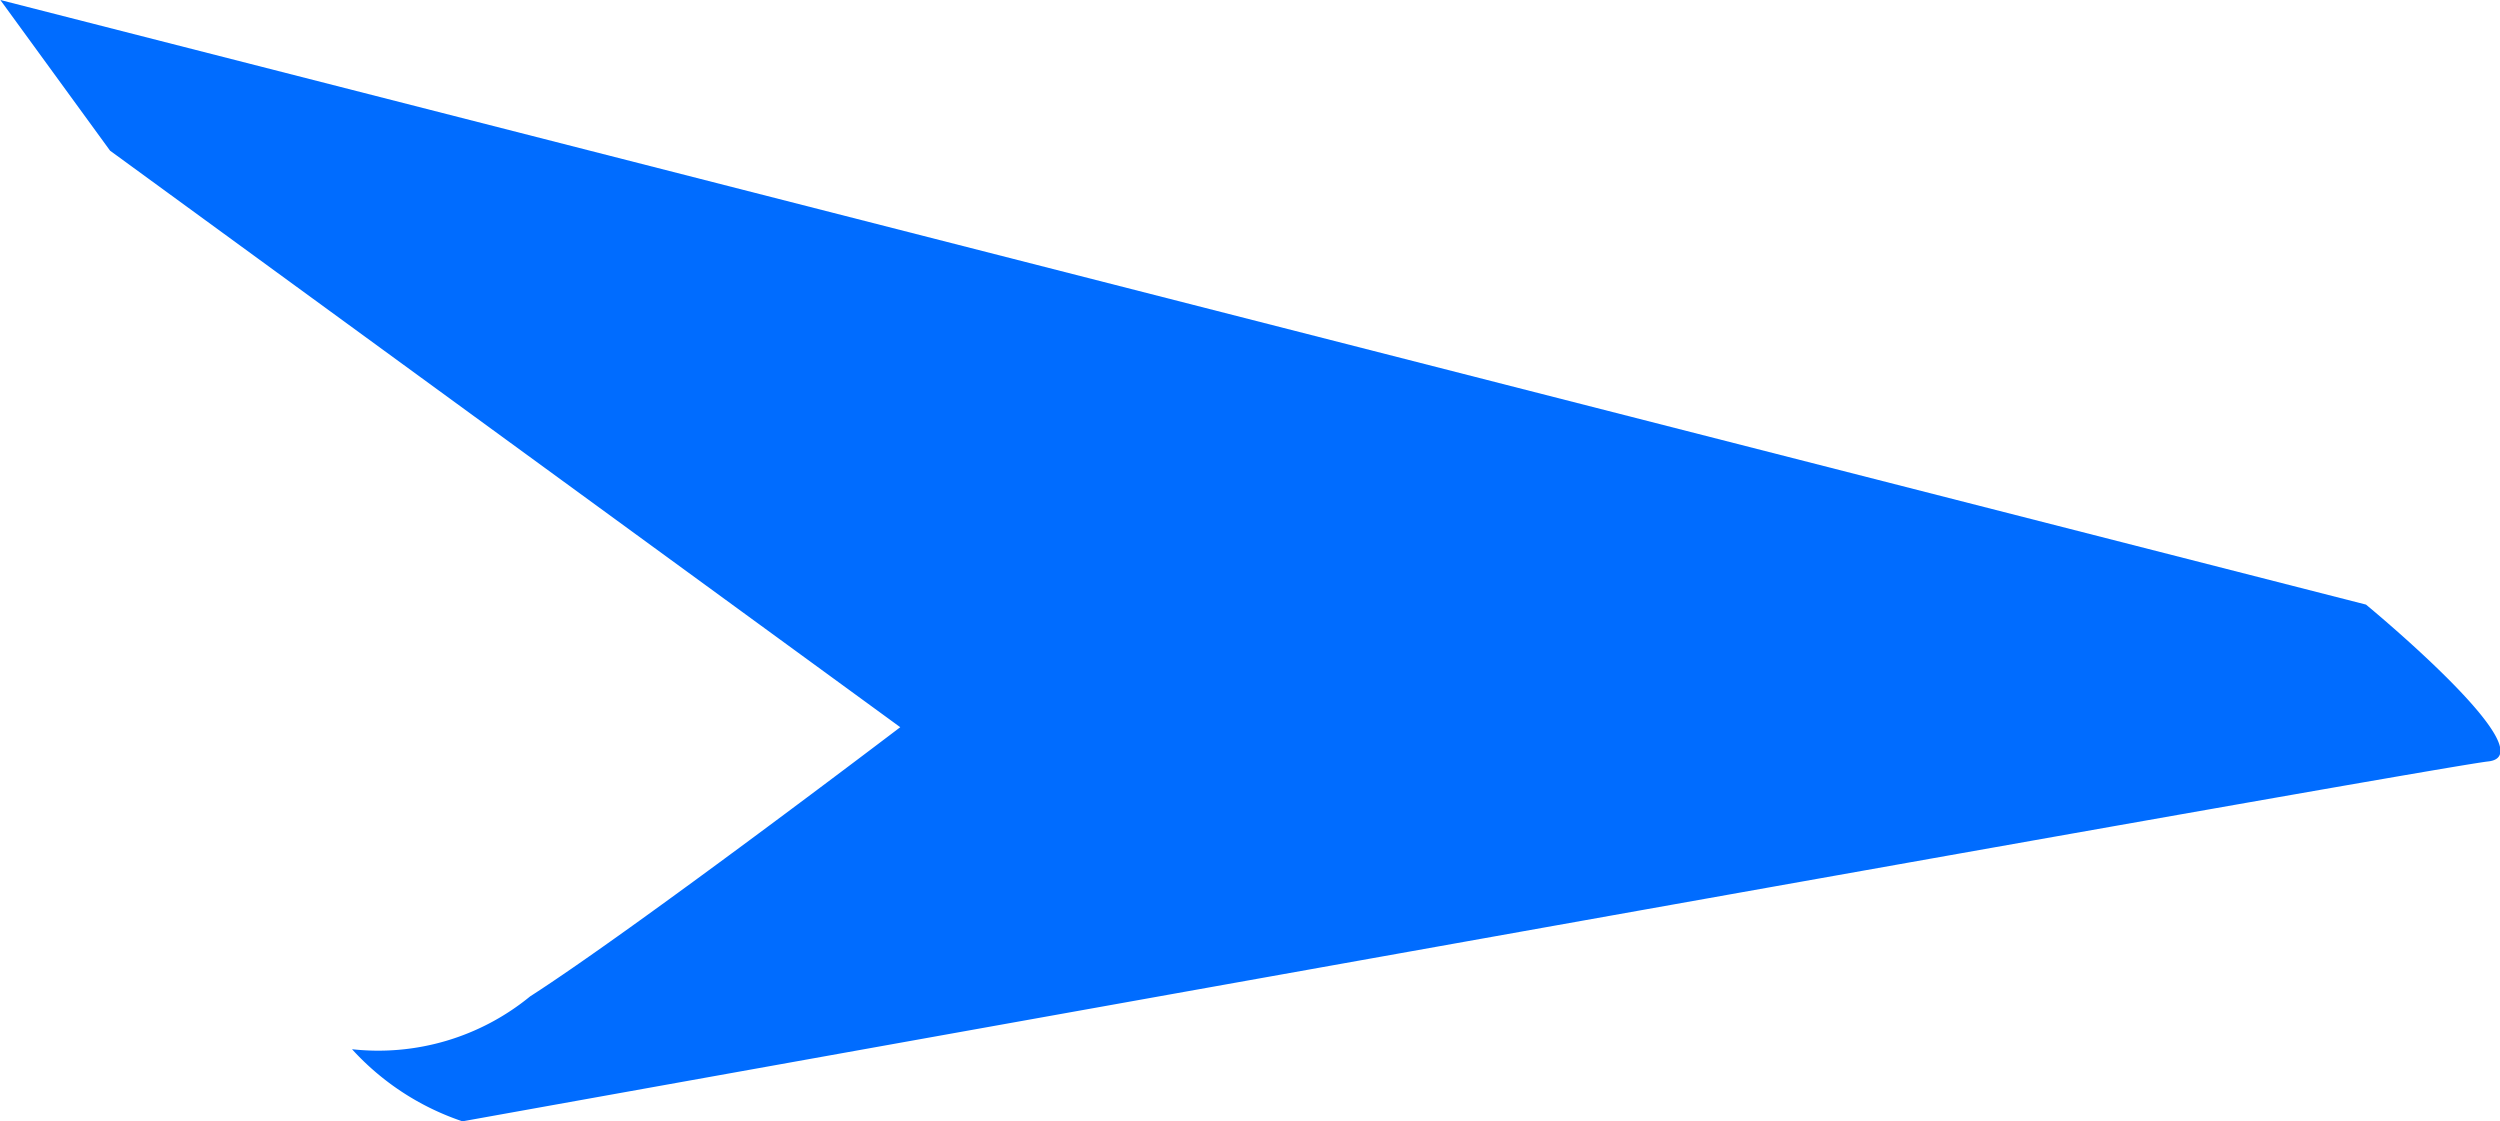 <svg xmlns="http://www.w3.org/2000/svg" width="21.916" height="9.831" viewBox="0 0 21.916 9.831"><path d="M3934.9,287.48l20.738,5.3s1.6,1.317,1.072,1.375-17.759,3.155-17.759,3.155a2.3,2.3,0,0,1-.968-.632,2.1,2.1,0,0,0,1.561-.463c.921-.592,3.245-2.36,3.245-2.36l-6.927-5.054Z" transform="translate(-3934.897 -287.48)" fill="#006cff"/></svg>